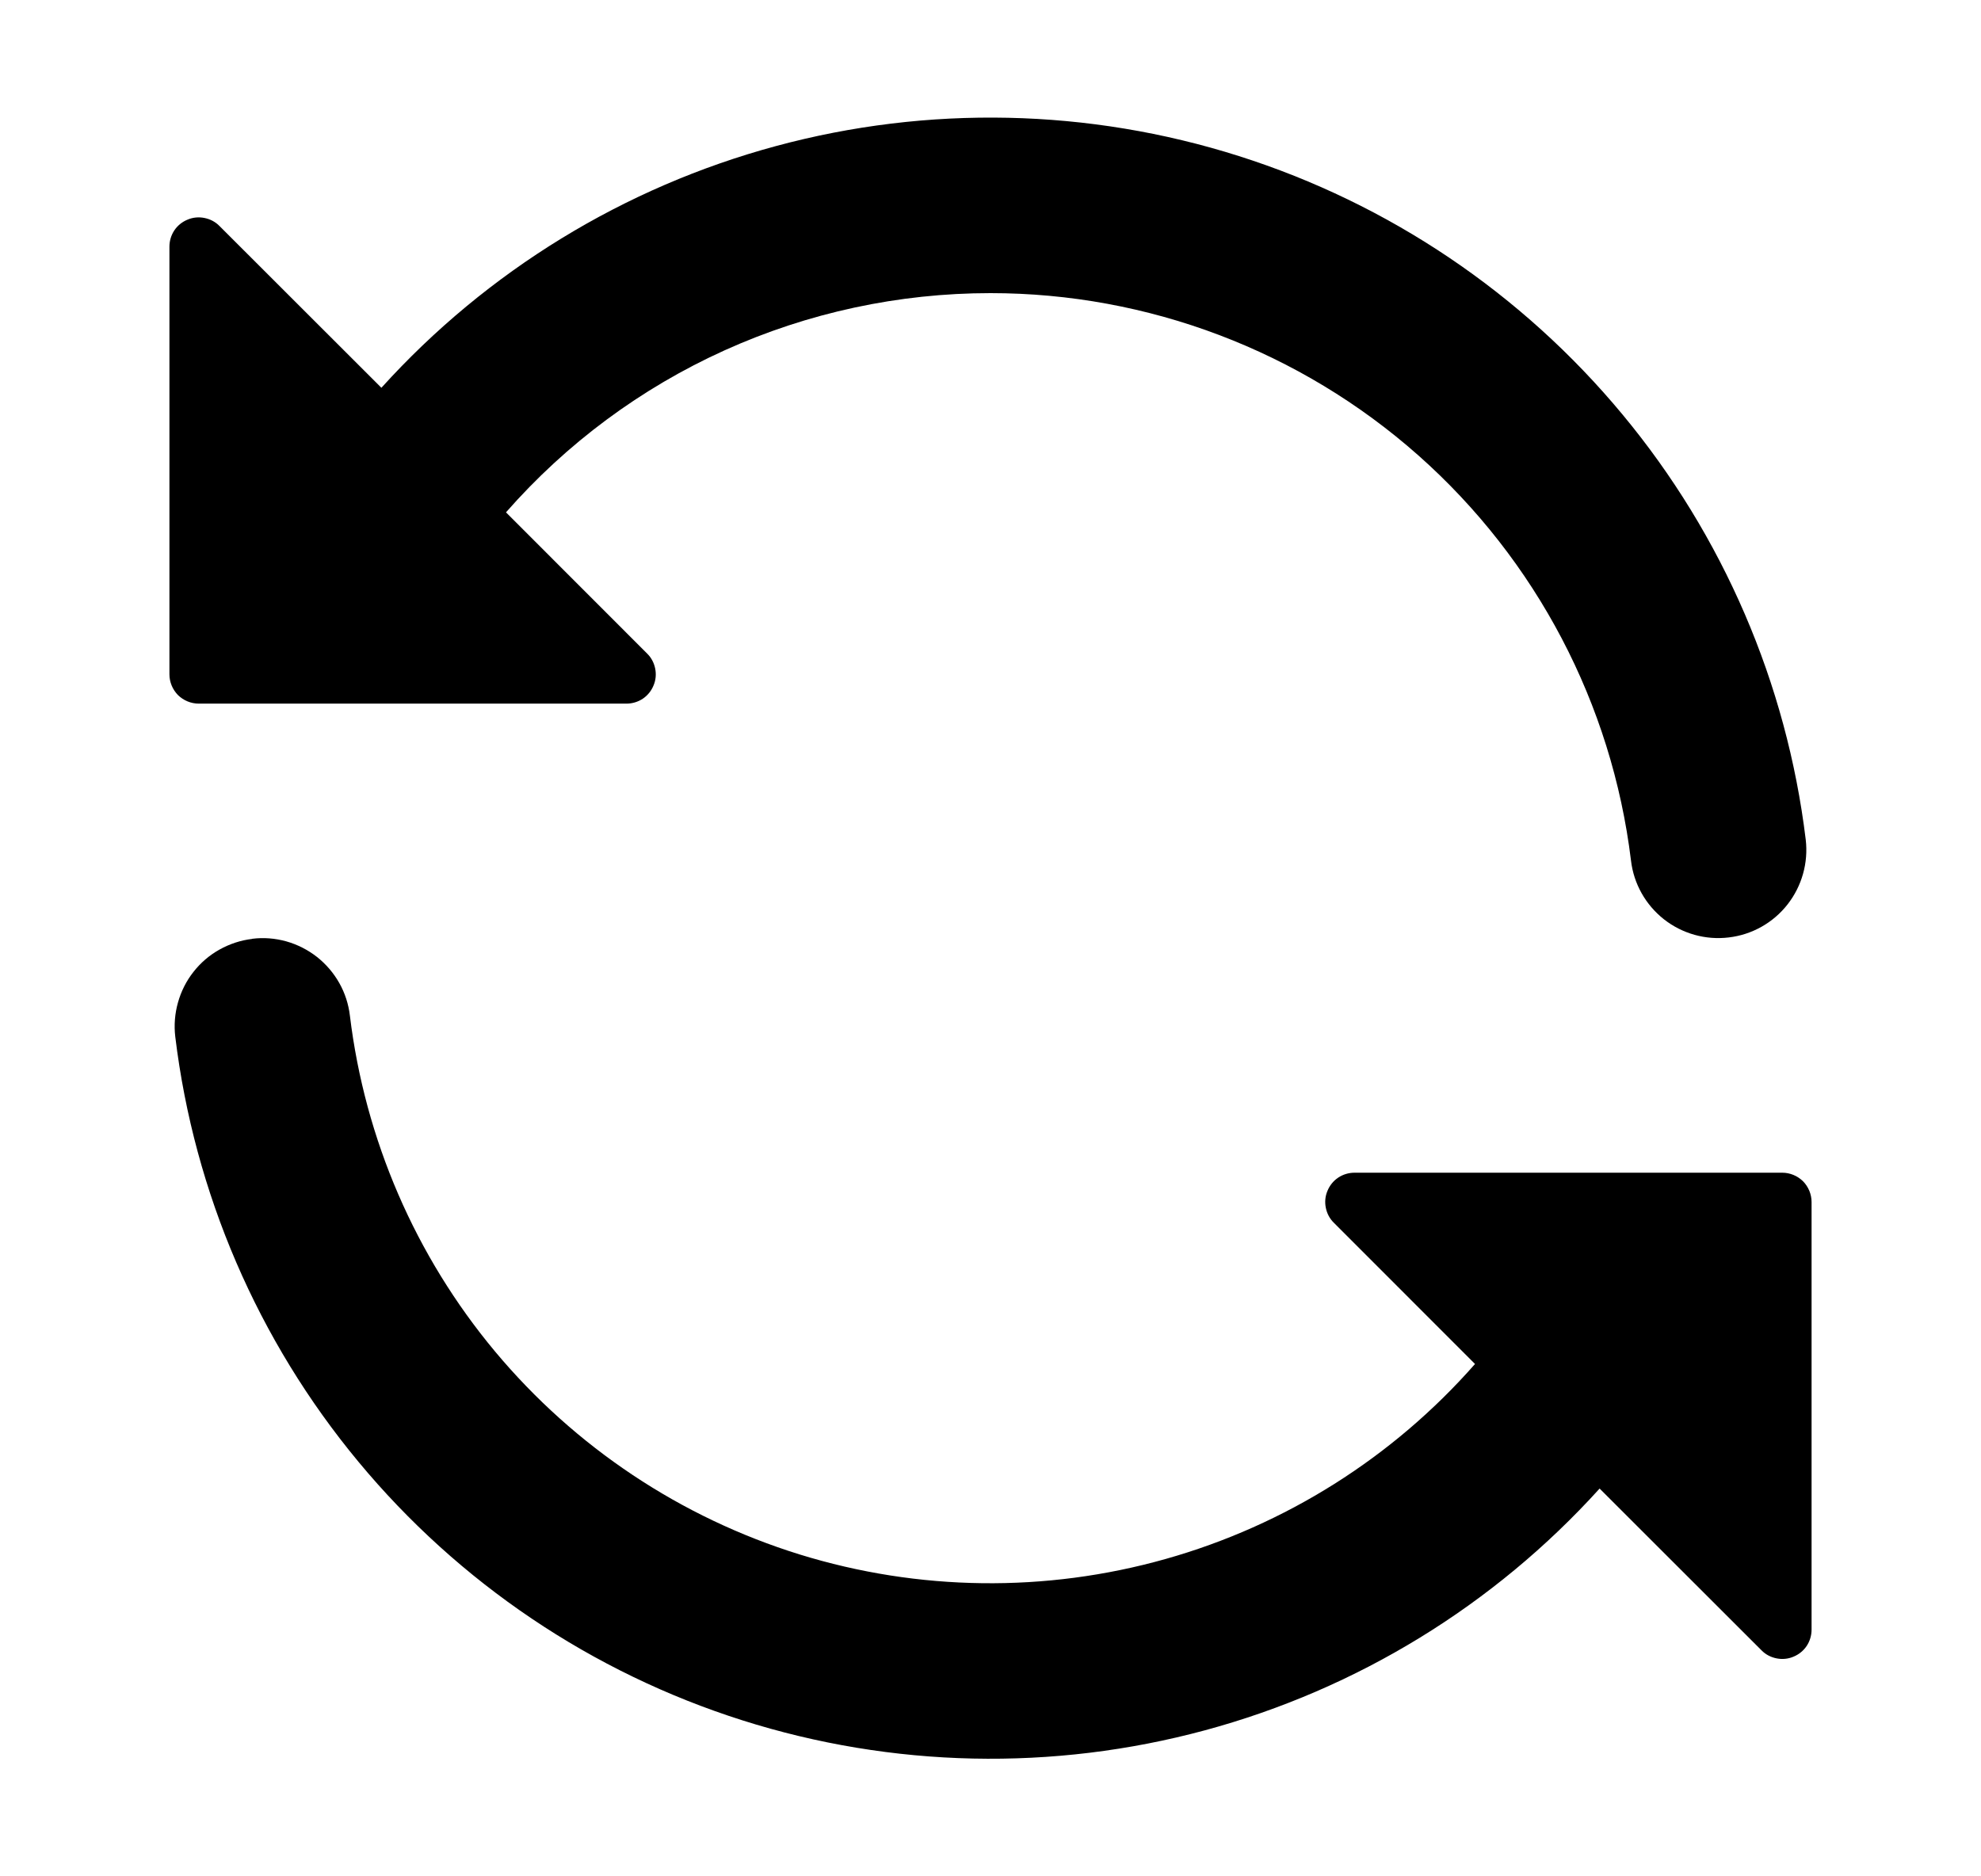 <svg width="19" height="18" viewBox="0 0 19 18" fill="none"><path d="M2.418 9.006C2.528 8.992 2.64 9.001 2.747 9.031C2.853 9.061 2.953 9.112 3.04 9.18C3.127 9.249 3.2 9.334 3.254 9.43C3.309 9.527 3.343 9.634 3.356 9.744C3.5 10.929 3.983 12.048 4.748 12.965C5.514 13.882 6.528 14.558 7.669 14.912C8.81 15.265 10.029 15.28 11.178 14.956C12.328 14.632 13.359 13.982 14.147 13.085L12.793 11.73C12.753 11.691 12.727 11.641 12.716 11.586C12.705 11.532 12.71 11.475 12.732 11.424C12.753 11.372 12.789 11.328 12.835 11.297C12.882 11.266 12.936 11.25 12.992 11.25H17.094C17.168 11.25 17.24 11.28 17.293 11.332C17.345 11.385 17.375 11.457 17.375 11.531V15.633C17.375 15.689 17.359 15.743 17.328 15.79C17.297 15.836 17.253 15.872 17.201 15.893C17.15 15.915 17.093 15.92 17.039 15.909C16.984 15.898 16.934 15.872 16.895 15.832L15.342 14.28C14.329 15.4 13.015 16.205 11.557 16.599C10.099 16.993 8.558 16.96 7.119 16.503C5.679 16.046 4.401 15.185 3.437 14.022C2.473 12.86 1.863 11.444 1.681 9.945C1.668 9.835 1.677 9.723 1.707 9.617C1.737 9.51 1.787 9.41 1.856 9.323C1.924 9.236 2.009 9.163 2.106 9.109C2.203 9.055 2.309 9.02 2.419 9.007L2.418 9.006ZM9.5 2.812C8.62 2.812 7.75 2.999 6.949 3.361C6.147 3.724 5.433 4.254 4.853 4.915L6.207 6.27C6.247 6.309 6.273 6.359 6.284 6.414C6.295 6.468 6.29 6.525 6.268 6.576C6.247 6.628 6.211 6.672 6.165 6.703C6.118 6.734 6.064 6.75 6.008 6.75H1.906C1.832 6.75 1.76 6.72 1.707 6.668C1.655 6.615 1.625 6.543 1.625 6.469V2.367C1.625 2.311 1.641 2.257 1.672 2.21C1.703 2.164 1.747 2.128 1.799 2.107C1.85 2.085 1.907 2.08 1.961 2.091C2.016 2.102 2.066 2.128 2.105 2.168L3.658 3.72C4.671 2.6 5.985 1.795 7.443 1.401C8.901 1.007 10.442 1.04 11.882 1.497C13.321 1.954 14.599 2.815 15.563 3.978C16.527 5.14 17.137 6.556 17.319 8.055C17.345 8.277 17.282 8.501 17.144 8.677C17.006 8.853 16.803 8.967 16.581 8.993C16.358 9.02 16.135 8.957 15.959 8.819C15.783 8.68 15.669 8.478 15.643 8.255C15.46 6.754 14.735 5.372 13.604 4.369C12.472 3.366 11.012 2.812 9.5 2.812Z" fill="black"></path></svg>